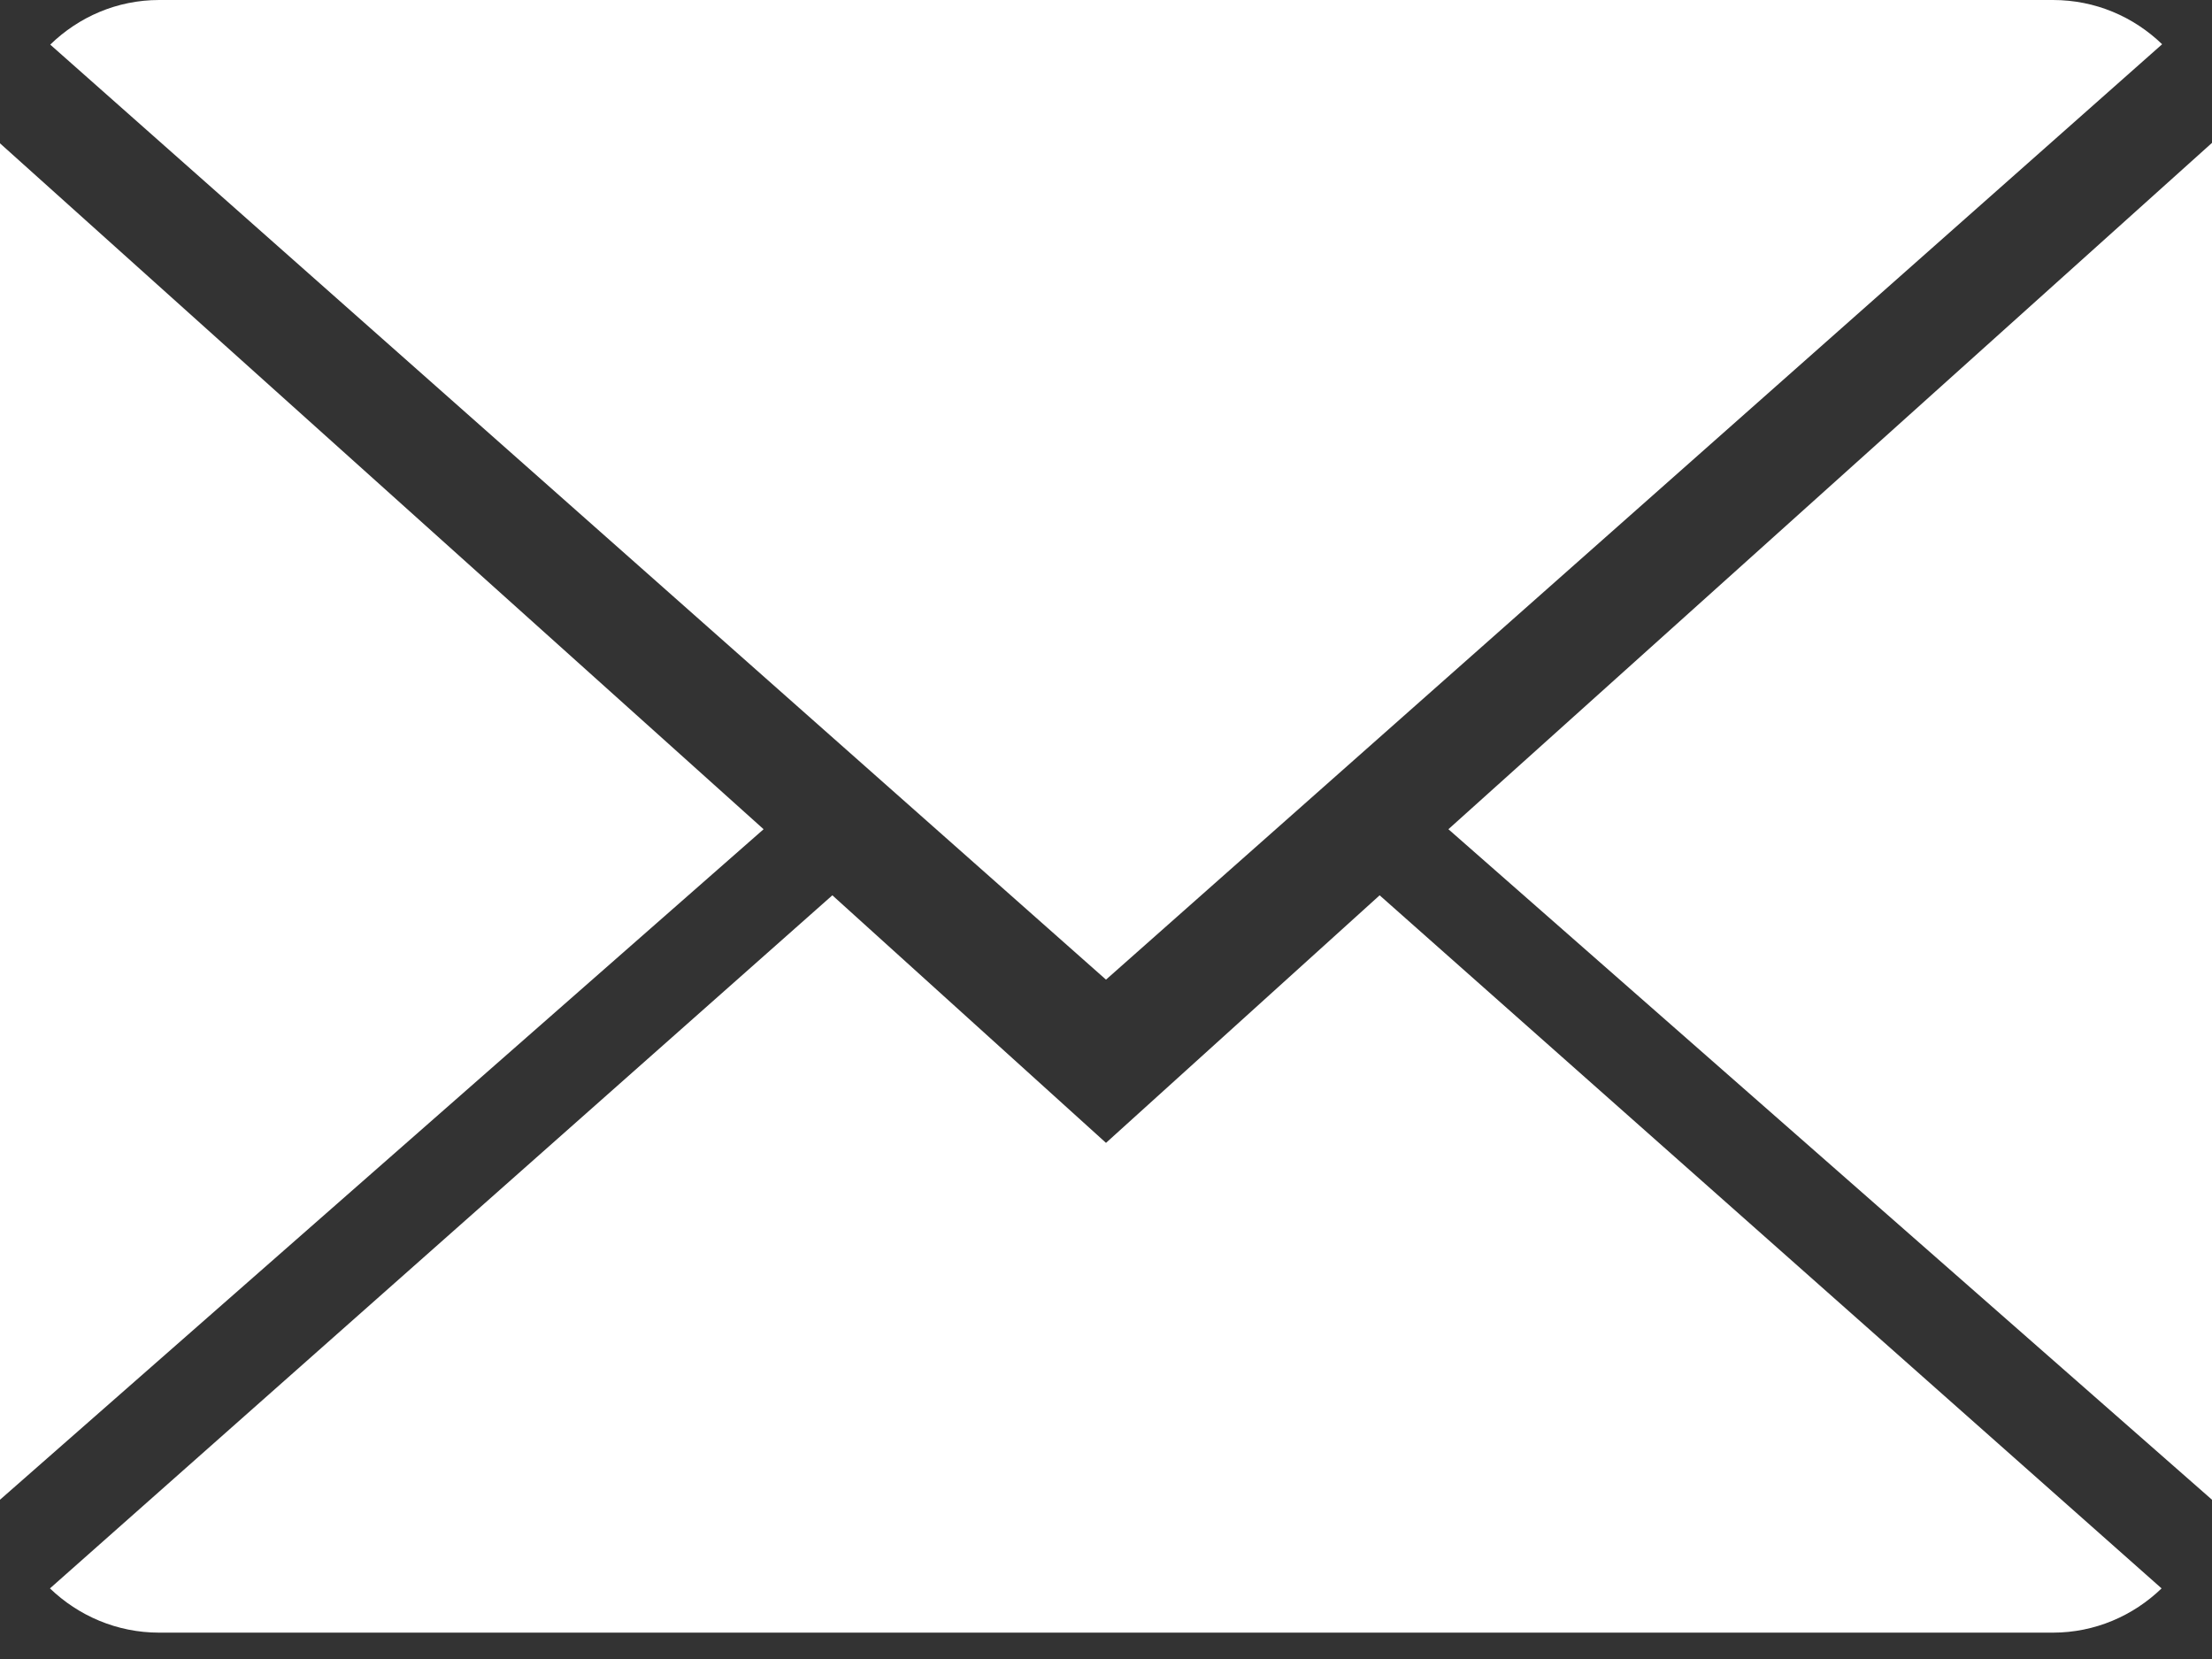 <svg width="24" height="18" viewBox="0 0 24 18" fill="none" xmlns="http://www.w3.org/2000/svg">
<rect x="0" y="0" width="24" height="18" fill="#333333" stroke="none"/>
<path d="M12 12.4L9.031 9.714L0.542 17.234C0.85 17.53 1.267 17.714 1.726 17.714H22.274C22.731 17.714 23.146 17.53 23.453 17.234L14.969 9.714L12 12.4Z" fill="white"/>
<path d="M23.459 0.48C23.15 0.182 22.735 0 22.274 0H1.727C1.269 0 0.854 0.184 0.545 0.484L12 10.629L23.459 0.48Z" fill="white"/>
<path d="M0 1.555V16.272L8.285 8.997L0 1.555Z" fill="white"/>
<path d="M15.715 8.997L24 16.272V1.55L15.715 8.997Z" fill="white"/>
</svg>
